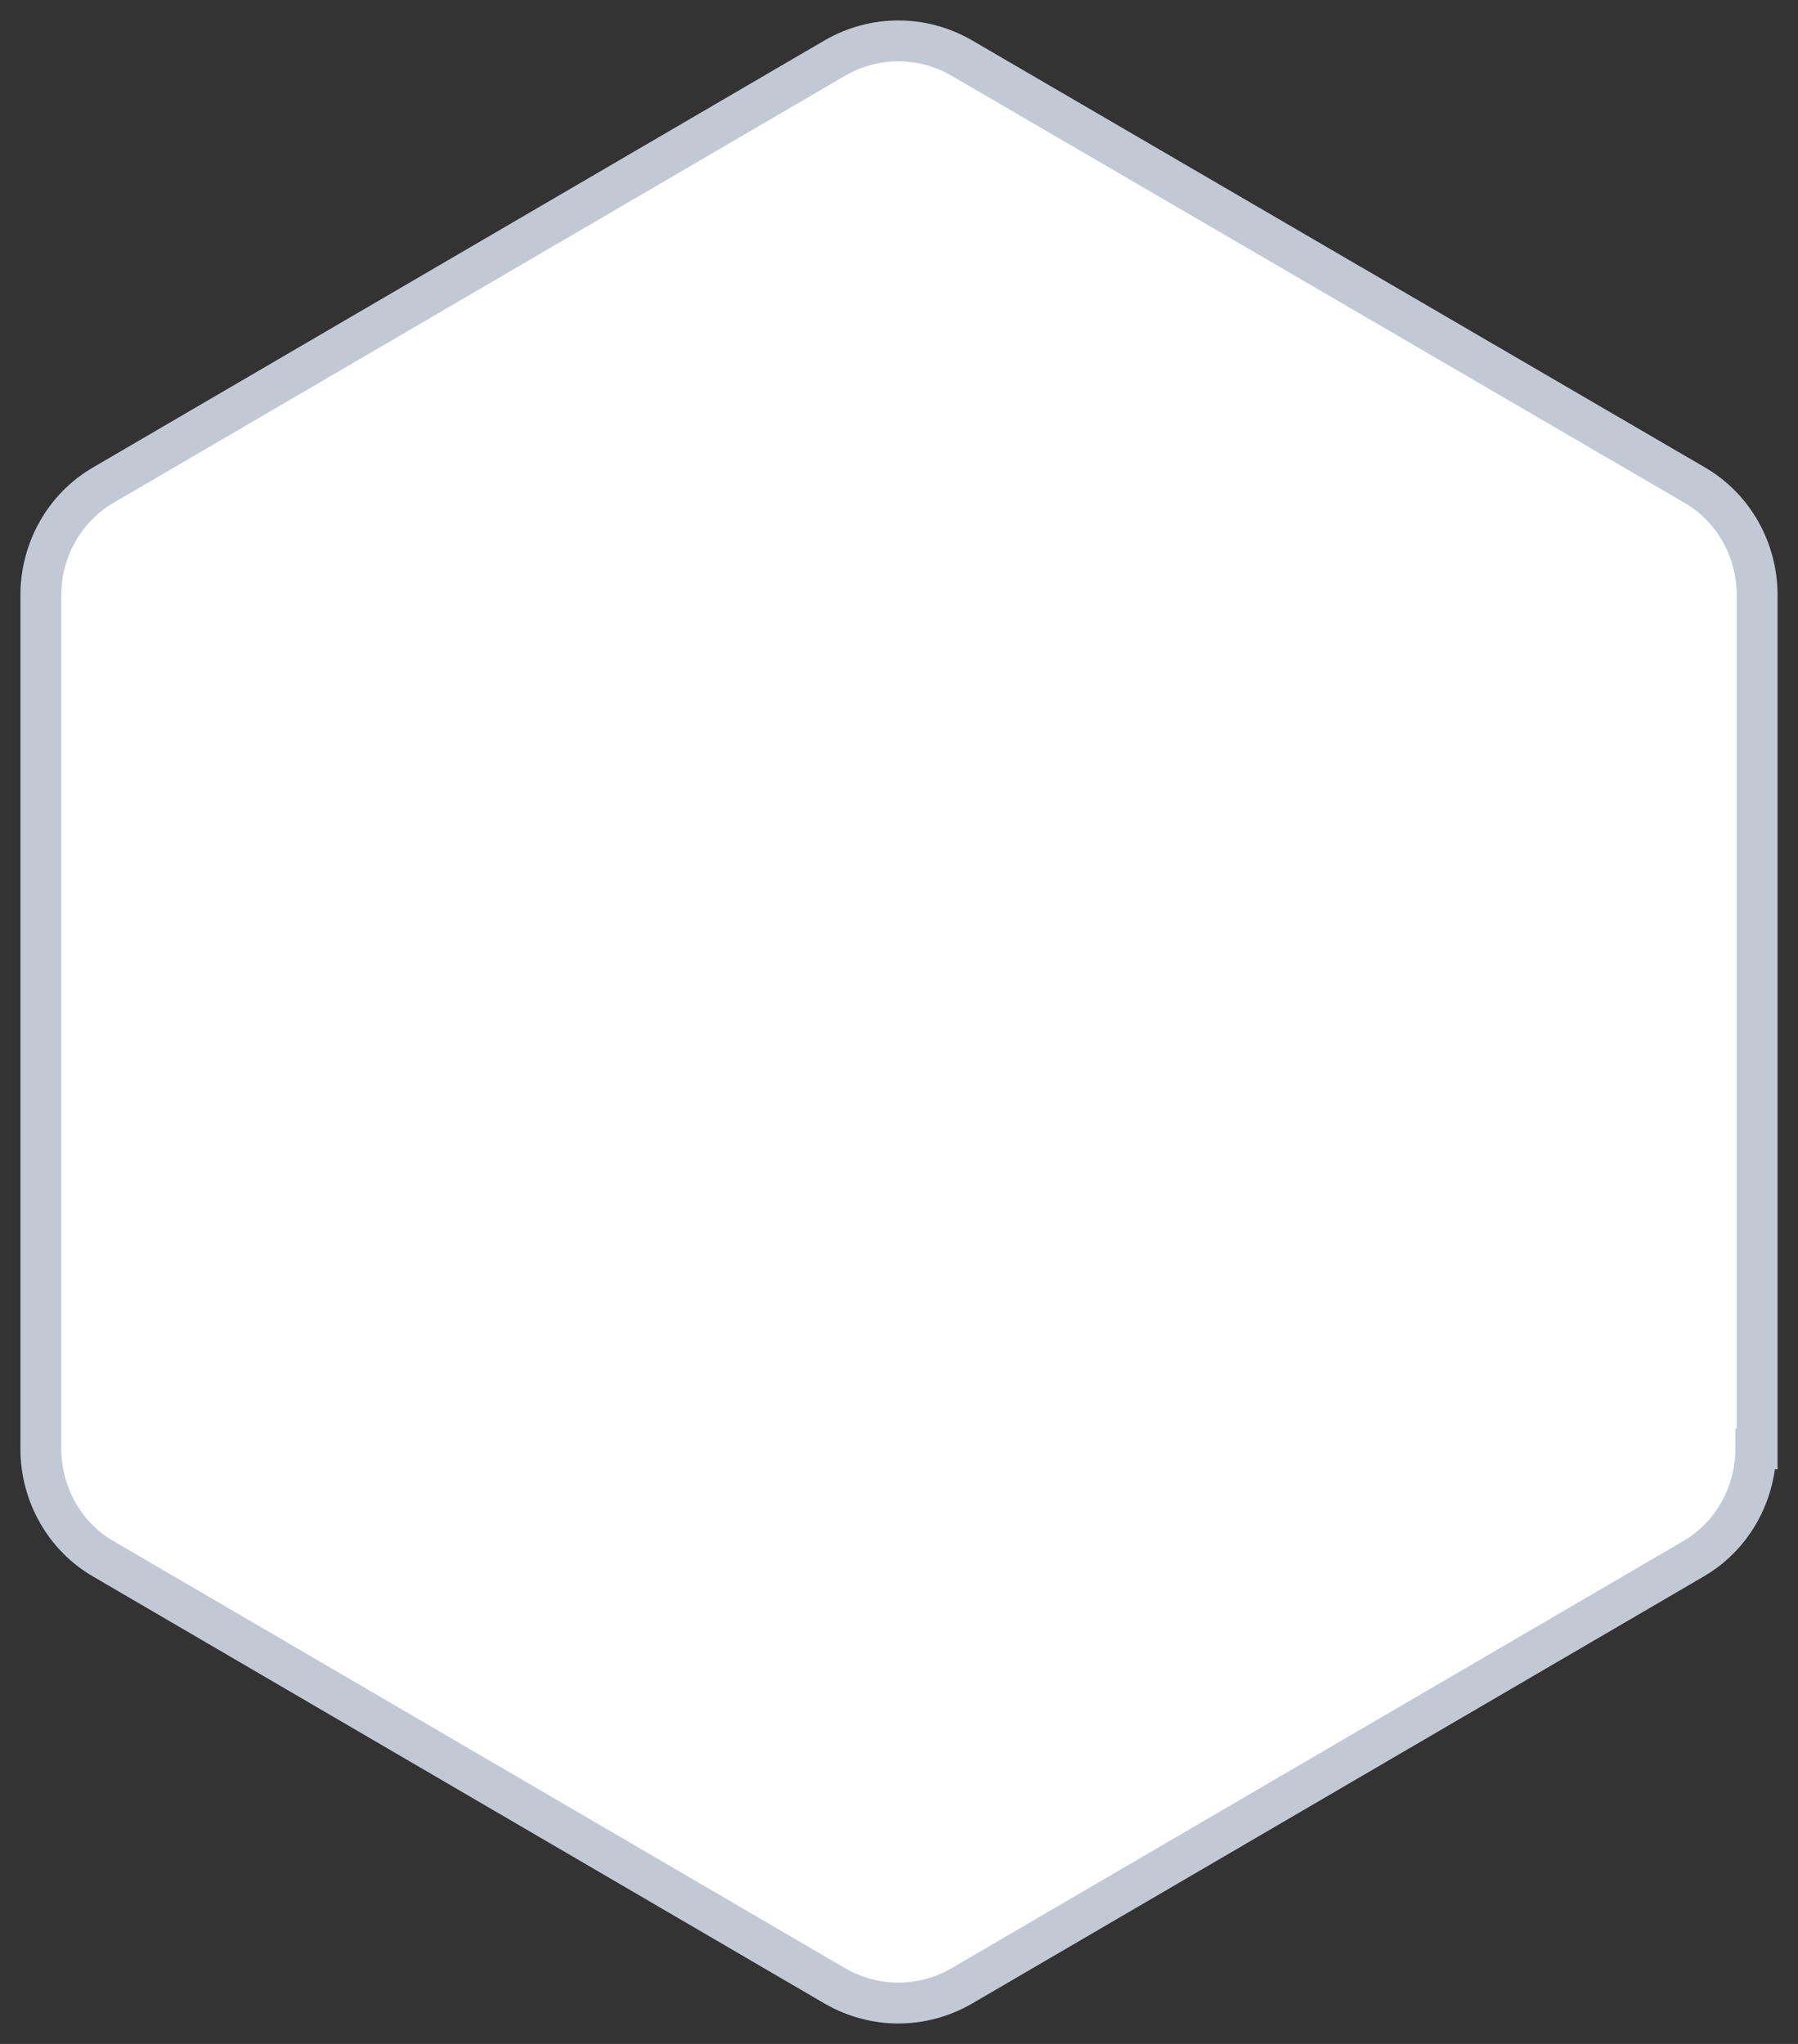 <svg width="44" height="50" viewBox="0 0 44 50" fill="none" xmlns="http://www.w3.org/2000/svg">
    <rect x="0" y="0" width="44" height="50" fill="#333333" stroke="none"/>
    <path d="M43 35.443V14.557C43 13.451 42.421 12.41 41.455 11.857L23.529 1.415C22.563 0.862 21.405 0.862 20.439 1.415L2.545 11.857C1.579 12.41 1 13.451 1 14.557V35.443C1 36.549 1.579 37.59 2.545 38.143L20.439 48.585C21.405 49.138 22.563 49.138 23.529 48.585L41.423 38.143C42.389 37.59 42.968 36.549 42.968 35.443H43Z" fill="white" stroke="#C2C9D5" stroke-miterlimit="10"/>
</svg>